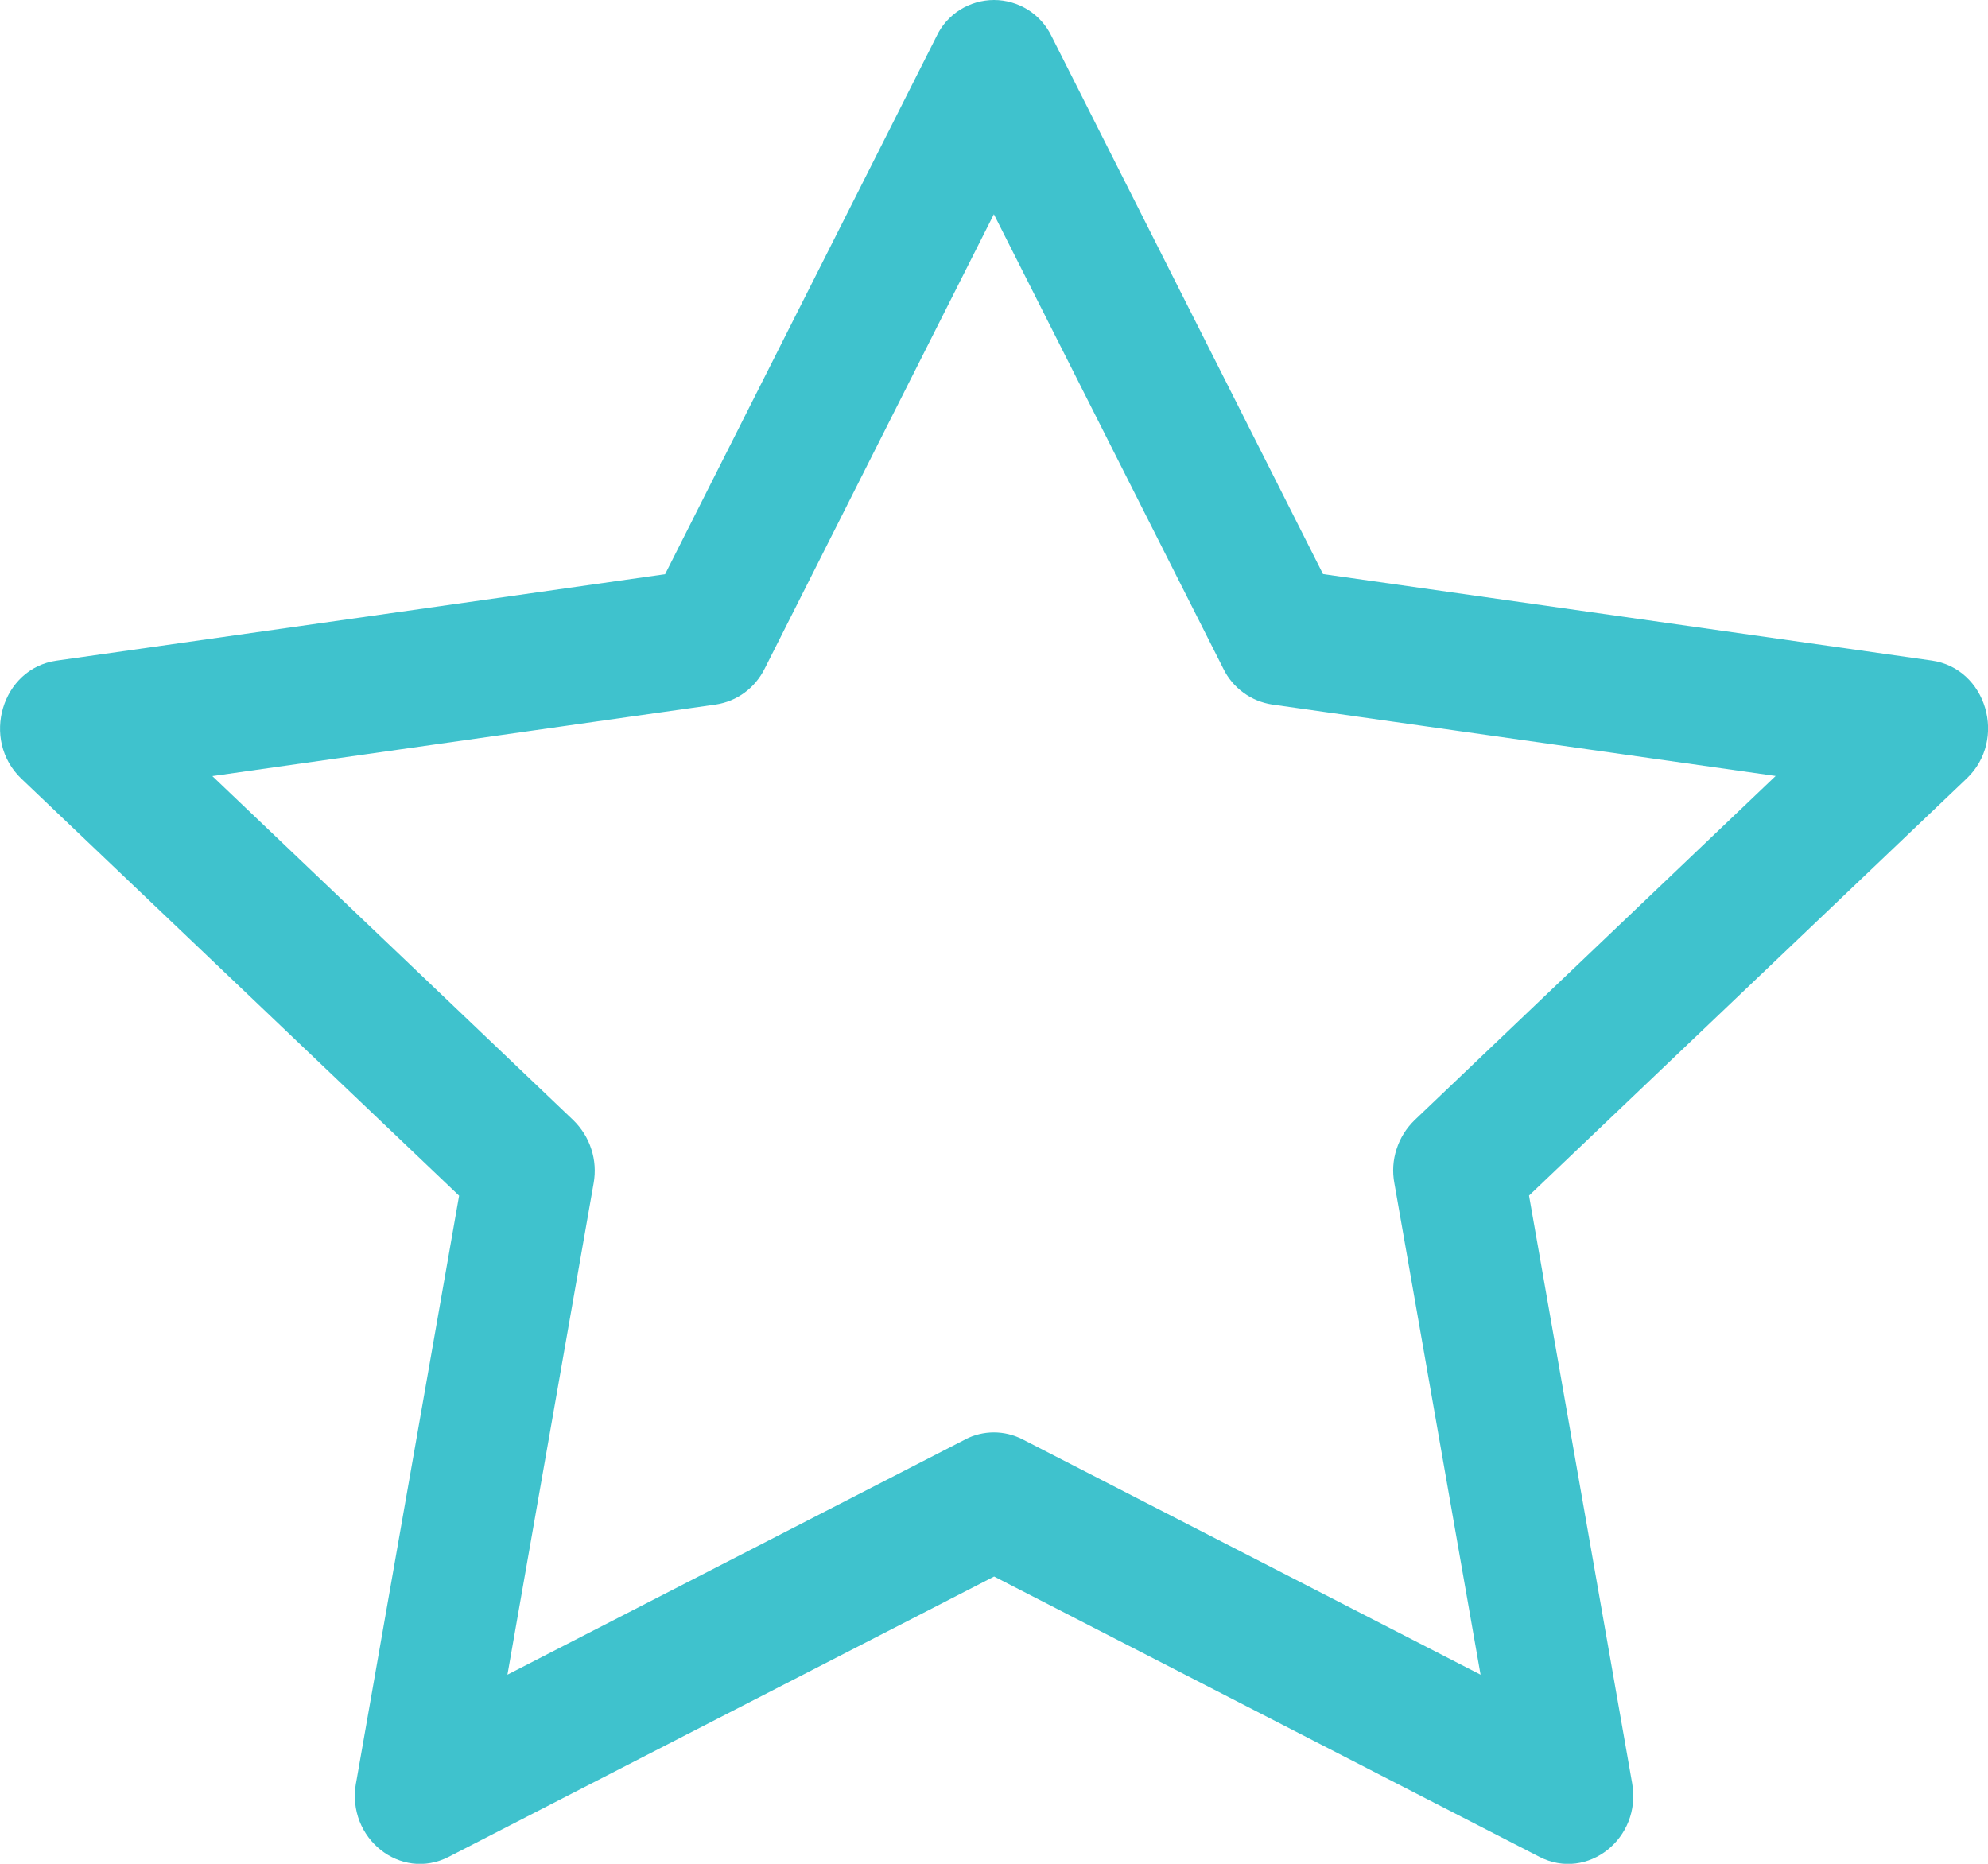 <svg width="16" height="15" viewBox="0 0 16 15" fill="none" xmlns="http://www.w3.org/2000/svg">
<path d="M2.865 14.351C2.787 14.795 3.225 15.142 3.611 14.944L8.001 12.688L12.39 14.944C12.776 15.142 13.214 14.795 13.136 14.352L12.306 9.622L15.828 6.266C16.158 5.952 15.988 5.378 15.546 5.316L10.648 4.62L8.464 0.293C8.422 0.205 8.356 0.131 8.274 0.079C8.192 0.028 8.097 0 8 0C7.903 0 7.808 0.028 7.726 0.079C7.644 0.131 7.578 0.205 7.537 0.293L5.353 4.621L0.455 5.317C0.014 5.379 -0.157 5.953 0.172 6.267L3.695 9.623L2.865 14.353V14.351ZM7.77 11.584L4.084 13.478L4.778 9.521C4.794 9.43 4.788 9.336 4.759 9.248C4.731 9.16 4.681 9.081 4.615 9.016L1.709 6.246L5.761 5.67C5.845 5.657 5.924 5.625 5.993 5.574C6.061 5.524 6.116 5.458 6.154 5.382L7.999 1.724L9.846 5.382C9.883 5.458 9.938 5.524 10.007 5.574C10.075 5.625 10.155 5.657 10.239 5.67L14.291 6.245L11.385 9.015C11.318 9.08 11.268 9.16 11.24 9.248C11.211 9.336 11.205 9.43 11.222 9.521L11.916 13.478L8.23 11.584C8.158 11.547 8.079 11.528 7.999 11.528C7.919 11.528 7.84 11.547 7.769 11.584H7.77Z" fill="#3FC2CD"/>
</svg>
